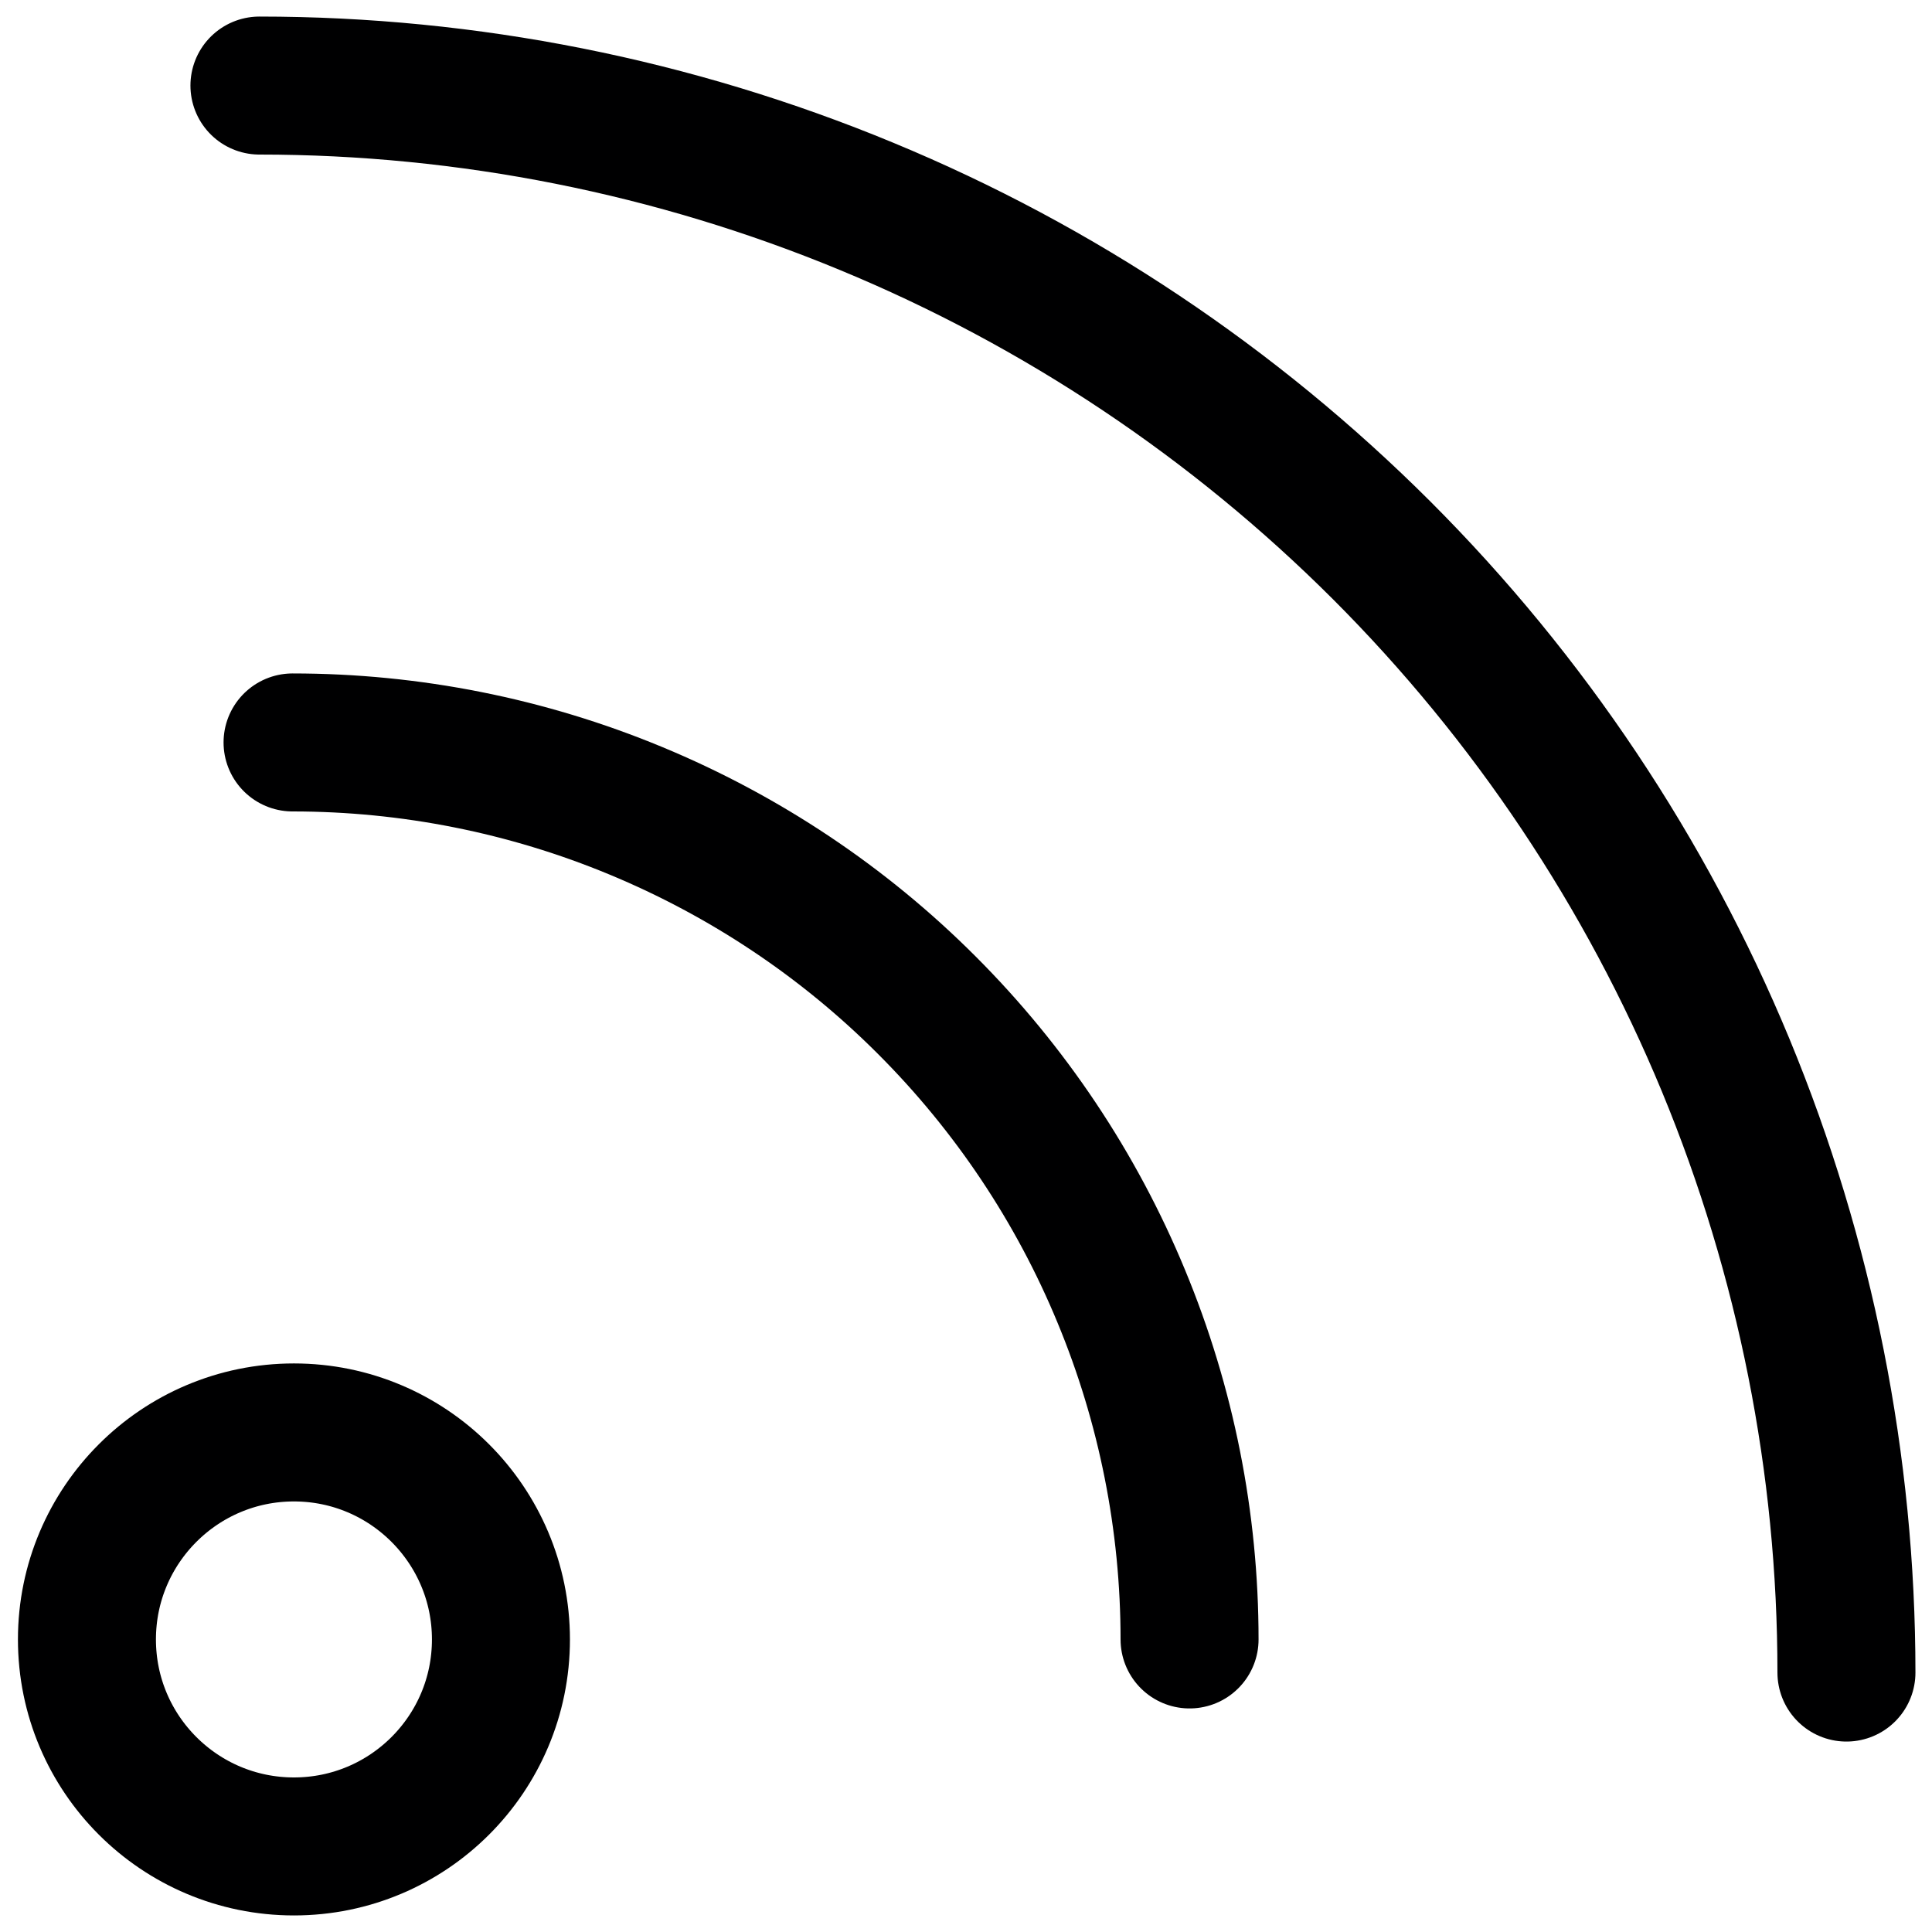 <svg width="14" height="14" viewBox="0 0 14 14" fill="none" xmlns="http://www.w3.org/2000/svg">
<g clip-path="url(#clip0_2709_1718)">
<path d="M2.13 13.38C2.958 13.38 3.63 12.709 3.63 11.88C3.63 11.052 2.958 10.38 2.13 10.38C1.302 10.38 0.63 11.052 0.63 11.88C0.63 12.709 1.302 13.38 2.13 13.38Z" stroke="#000001" stroke-linecap="round" stroke-linejoin="round"/>
<path d="M13.38 12.12C13.38 10.61 13.082 9.114 12.505 7.719C11.927 6.324 11.08 5.056 10.012 3.988C8.944 2.921 7.676 2.073 6.281 1.496C4.886 0.918 3.39 0.62 1.88 0.62" stroke="#000001" stroke-linecap="round" stroke-linejoin="round"/>
<path d="M2.12 5.38C2.974 5.38 3.819 5.548 4.607 5.875C5.396 6.202 6.113 6.68 6.716 7.284C7.32 7.888 7.799 8.604 8.125 9.393C8.452 10.181 8.62 11.027 8.62 11.88" stroke="#000001" stroke-linecap="round" stroke-linejoin="round"/>
</g>
<defs>
<clipPath id="clip0_2709_1718">
<rect width="14" height="14" fill="white"/>
</clipPath>
</defs>
</svg>
